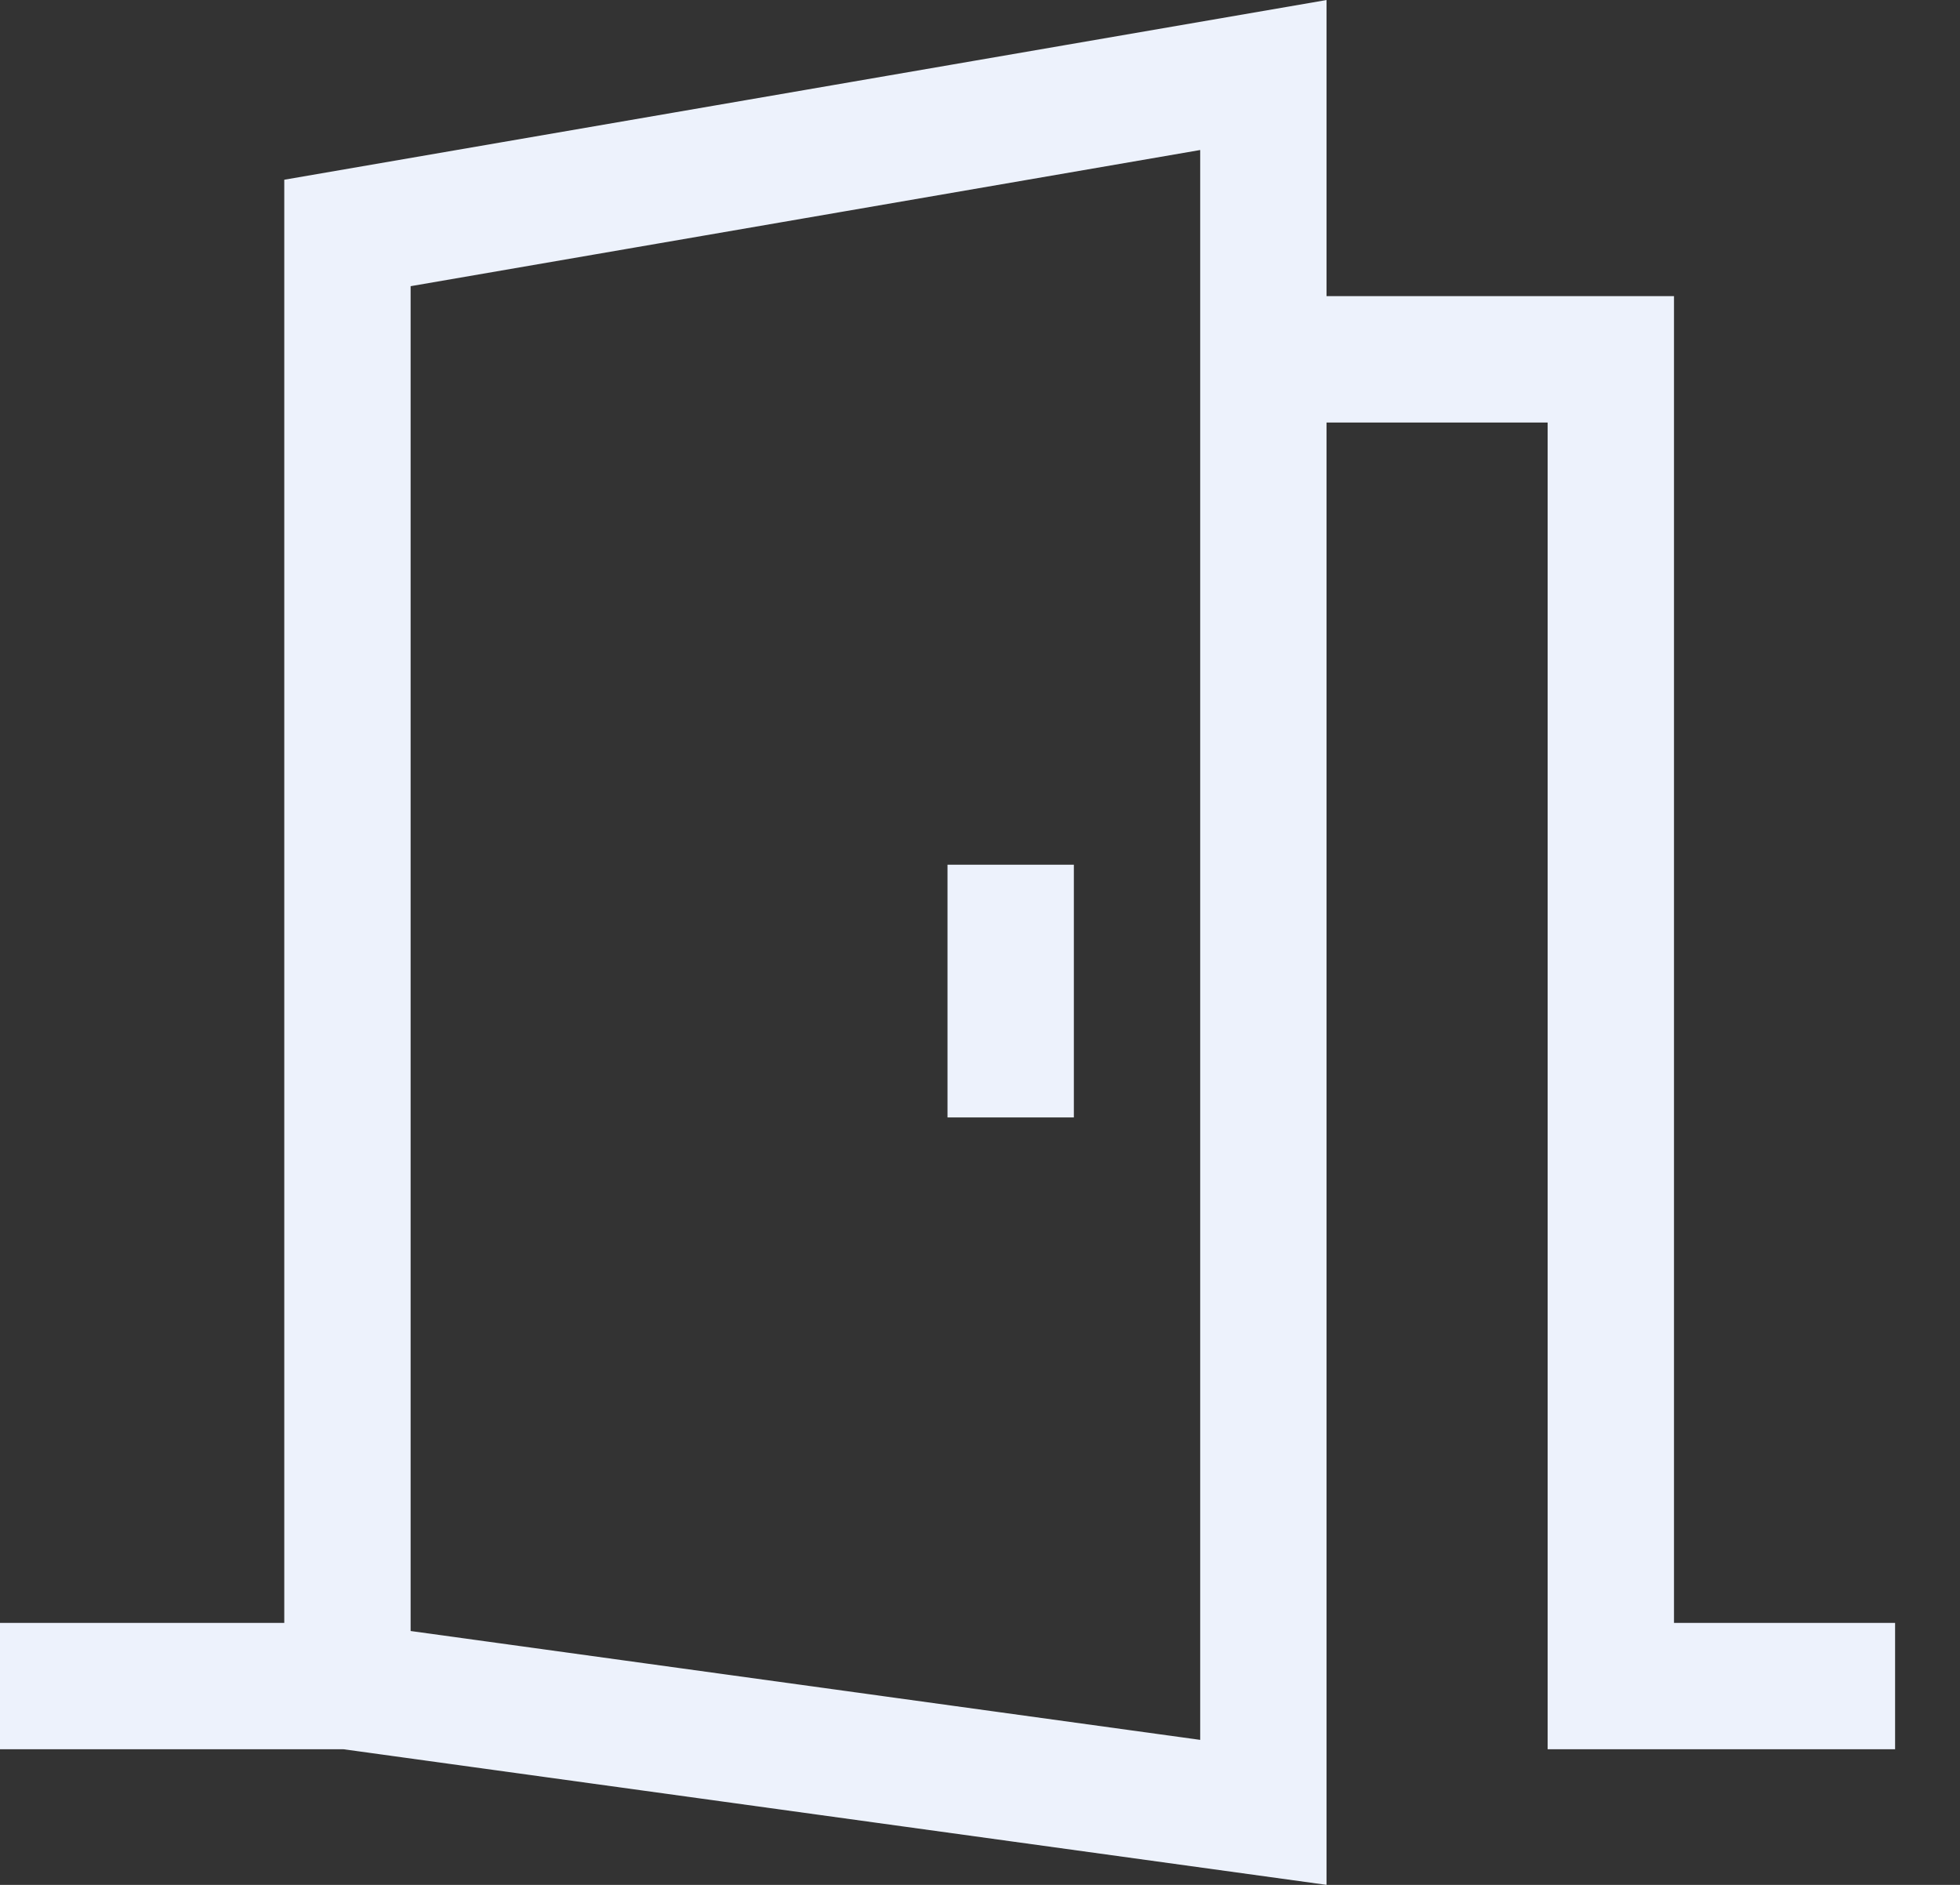 <svg width="26" height="25" viewBox="0 0 26 25" fill="none" xmlns="http://www.w3.org/2000/svg">
<rect x="0" y="0" width="26" height="25" fill="#333333" stroke="none"/>
<path d="M21.706 21.525V22.025H22.206H24.639V22.701H21.03V5.604V5.104H20.53H17.597H17.097V5.604V24.426L4.619 22.705L4.585 22.701H4.551H0.5V22.025H3.771H4.271V21.525V2.805L17.097 0.594V3.928V4.428H17.597H21.706V21.525ZM15.853 23.572L16.421 23.651V23.077V1.99V1.396L15.836 1.497L5.362 3.303L4.947 3.374V3.796V21.632V22.068L5.378 22.128L15.853 23.572Z" fill="#EDF2FC" stroke="#EDF2FC"/>
<path d="M13.069 11.969H13.745V14.321H13.069V11.969Z" fill="#EDF2FC" stroke="#EDF2FC"/>
</svg>
